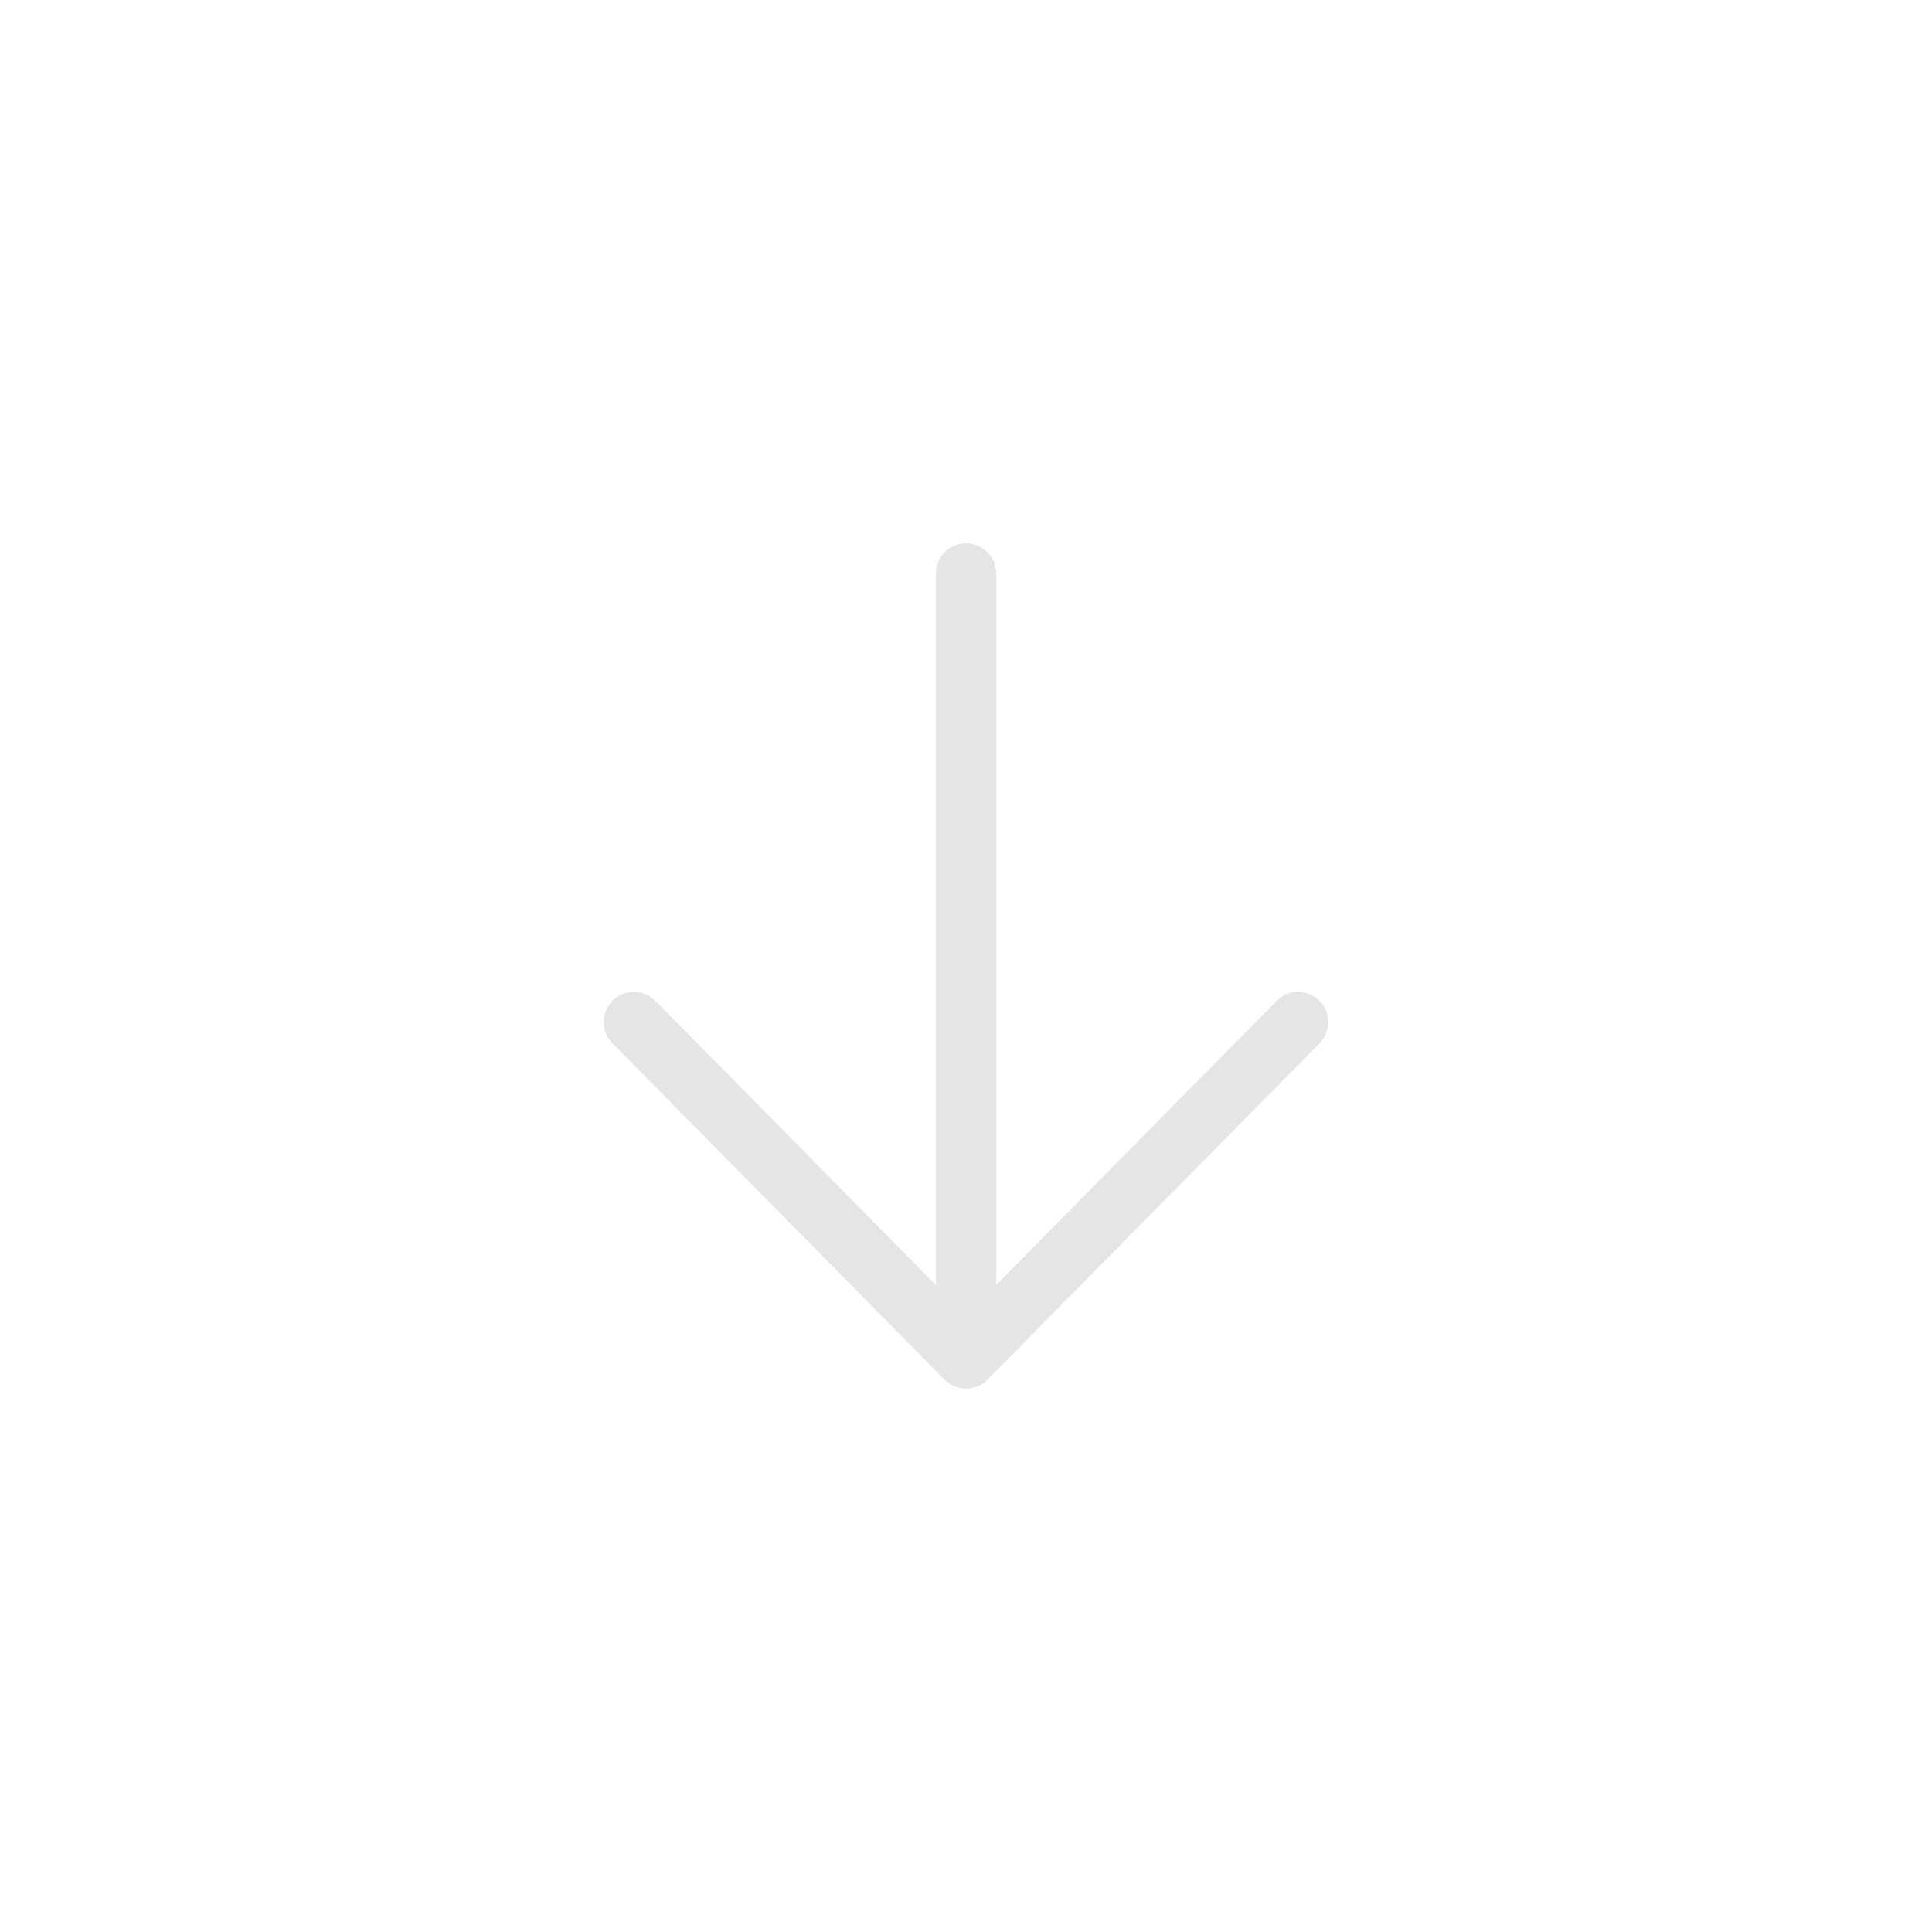 <svg width="32" height="32" viewBox="0 0 32 32" fill="none" xmlns="http://www.w3.org/2000/svg">
<path fill-rule="evenodd" clip-rule="evenodd" d="M16.5 21.282L21.145 16.578C21.339 16.381 21.655 16.379 21.852 16.573C22.048 16.767 22.05 17.084 21.856 17.28L16.356 22.851C16.262 22.946 16.134 23 16 23C15.867 23 15.738 22.946 15.645 22.851L10.144 17.28C9.95 17.084 9.952 16.767 10.149 16.573C10.345 16.379 10.662 16.381 10.856 16.578L15.5 21.282L15.5 9.5C15.5 9.224 15.724 9 16 9C16.276 9 16.5 9.224 16.5 9.5L16.5 21.282Z" fill="#E4E5E6"/>
</svg>
